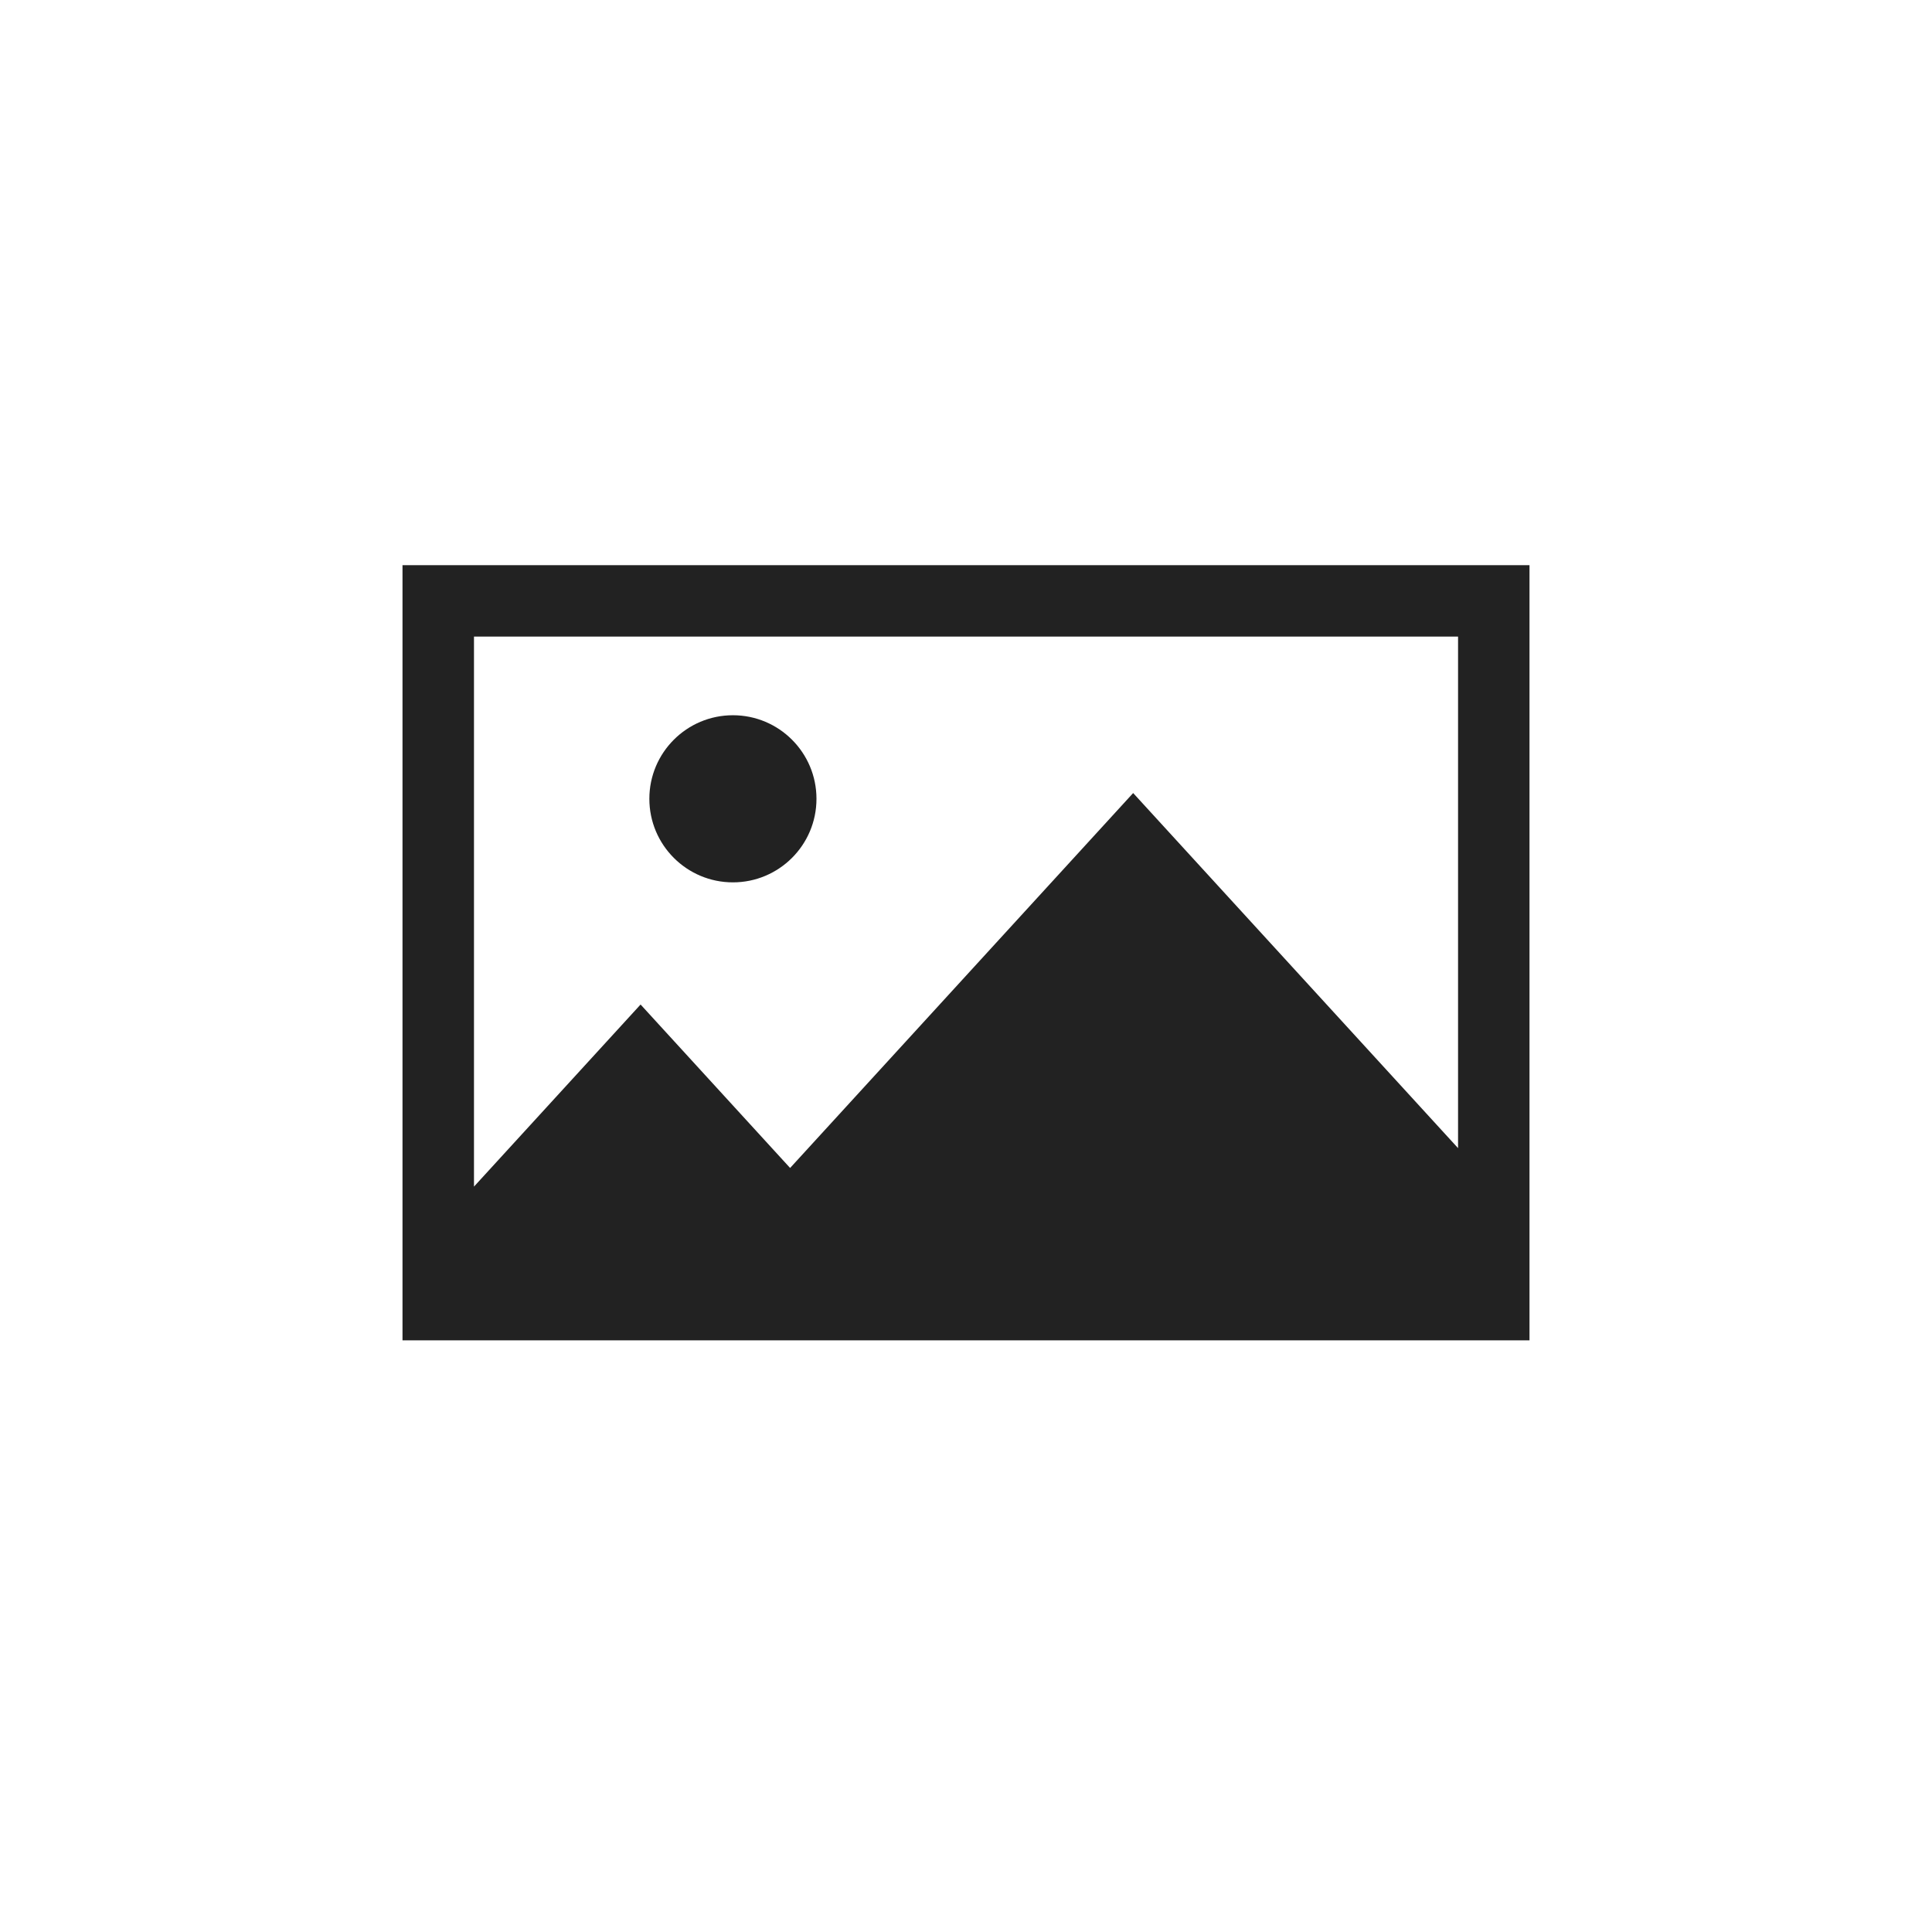 <?xml version="1.0" encoding="utf-8"?>
<!-- Generator: Adobe Illustrator 12.0.0, SVG Export Plug-In . SVG Version: 6.00 Build 51448)  -->
<!DOCTYPE svg PUBLIC "-//W3C//DTD SVG 1.1//EN" "http://www.w3.org/Graphics/SVG/1.1/DTD/svg11.dtd">
<svg  version="1.1" id="レイヤー_1" xmlns="http://www.w3.org/2000/svg" xmlns:xlink="http://www.w3.org/1999/xlink" width="48" height="48" viewBox="0 0 48 48"
	 overflow="visible" enable-background="new 0 0 48 48" xml:space="preserve">
<circle fill="none" cx="24" cy="24" r="24"/>
<g>
	<path fill="#222222" d="M10,14.041V33.3h28V14.041H10z M36.225,15.816v12.709l-8.072-8.822l-8.523,9.315l-3.715-4.061l-4.139,4.524
		V15.816H36.225z"/>
	<circle fill="#222222" cx="18.209" cy="19.846" r="2.076"/>
</g>
</svg>
